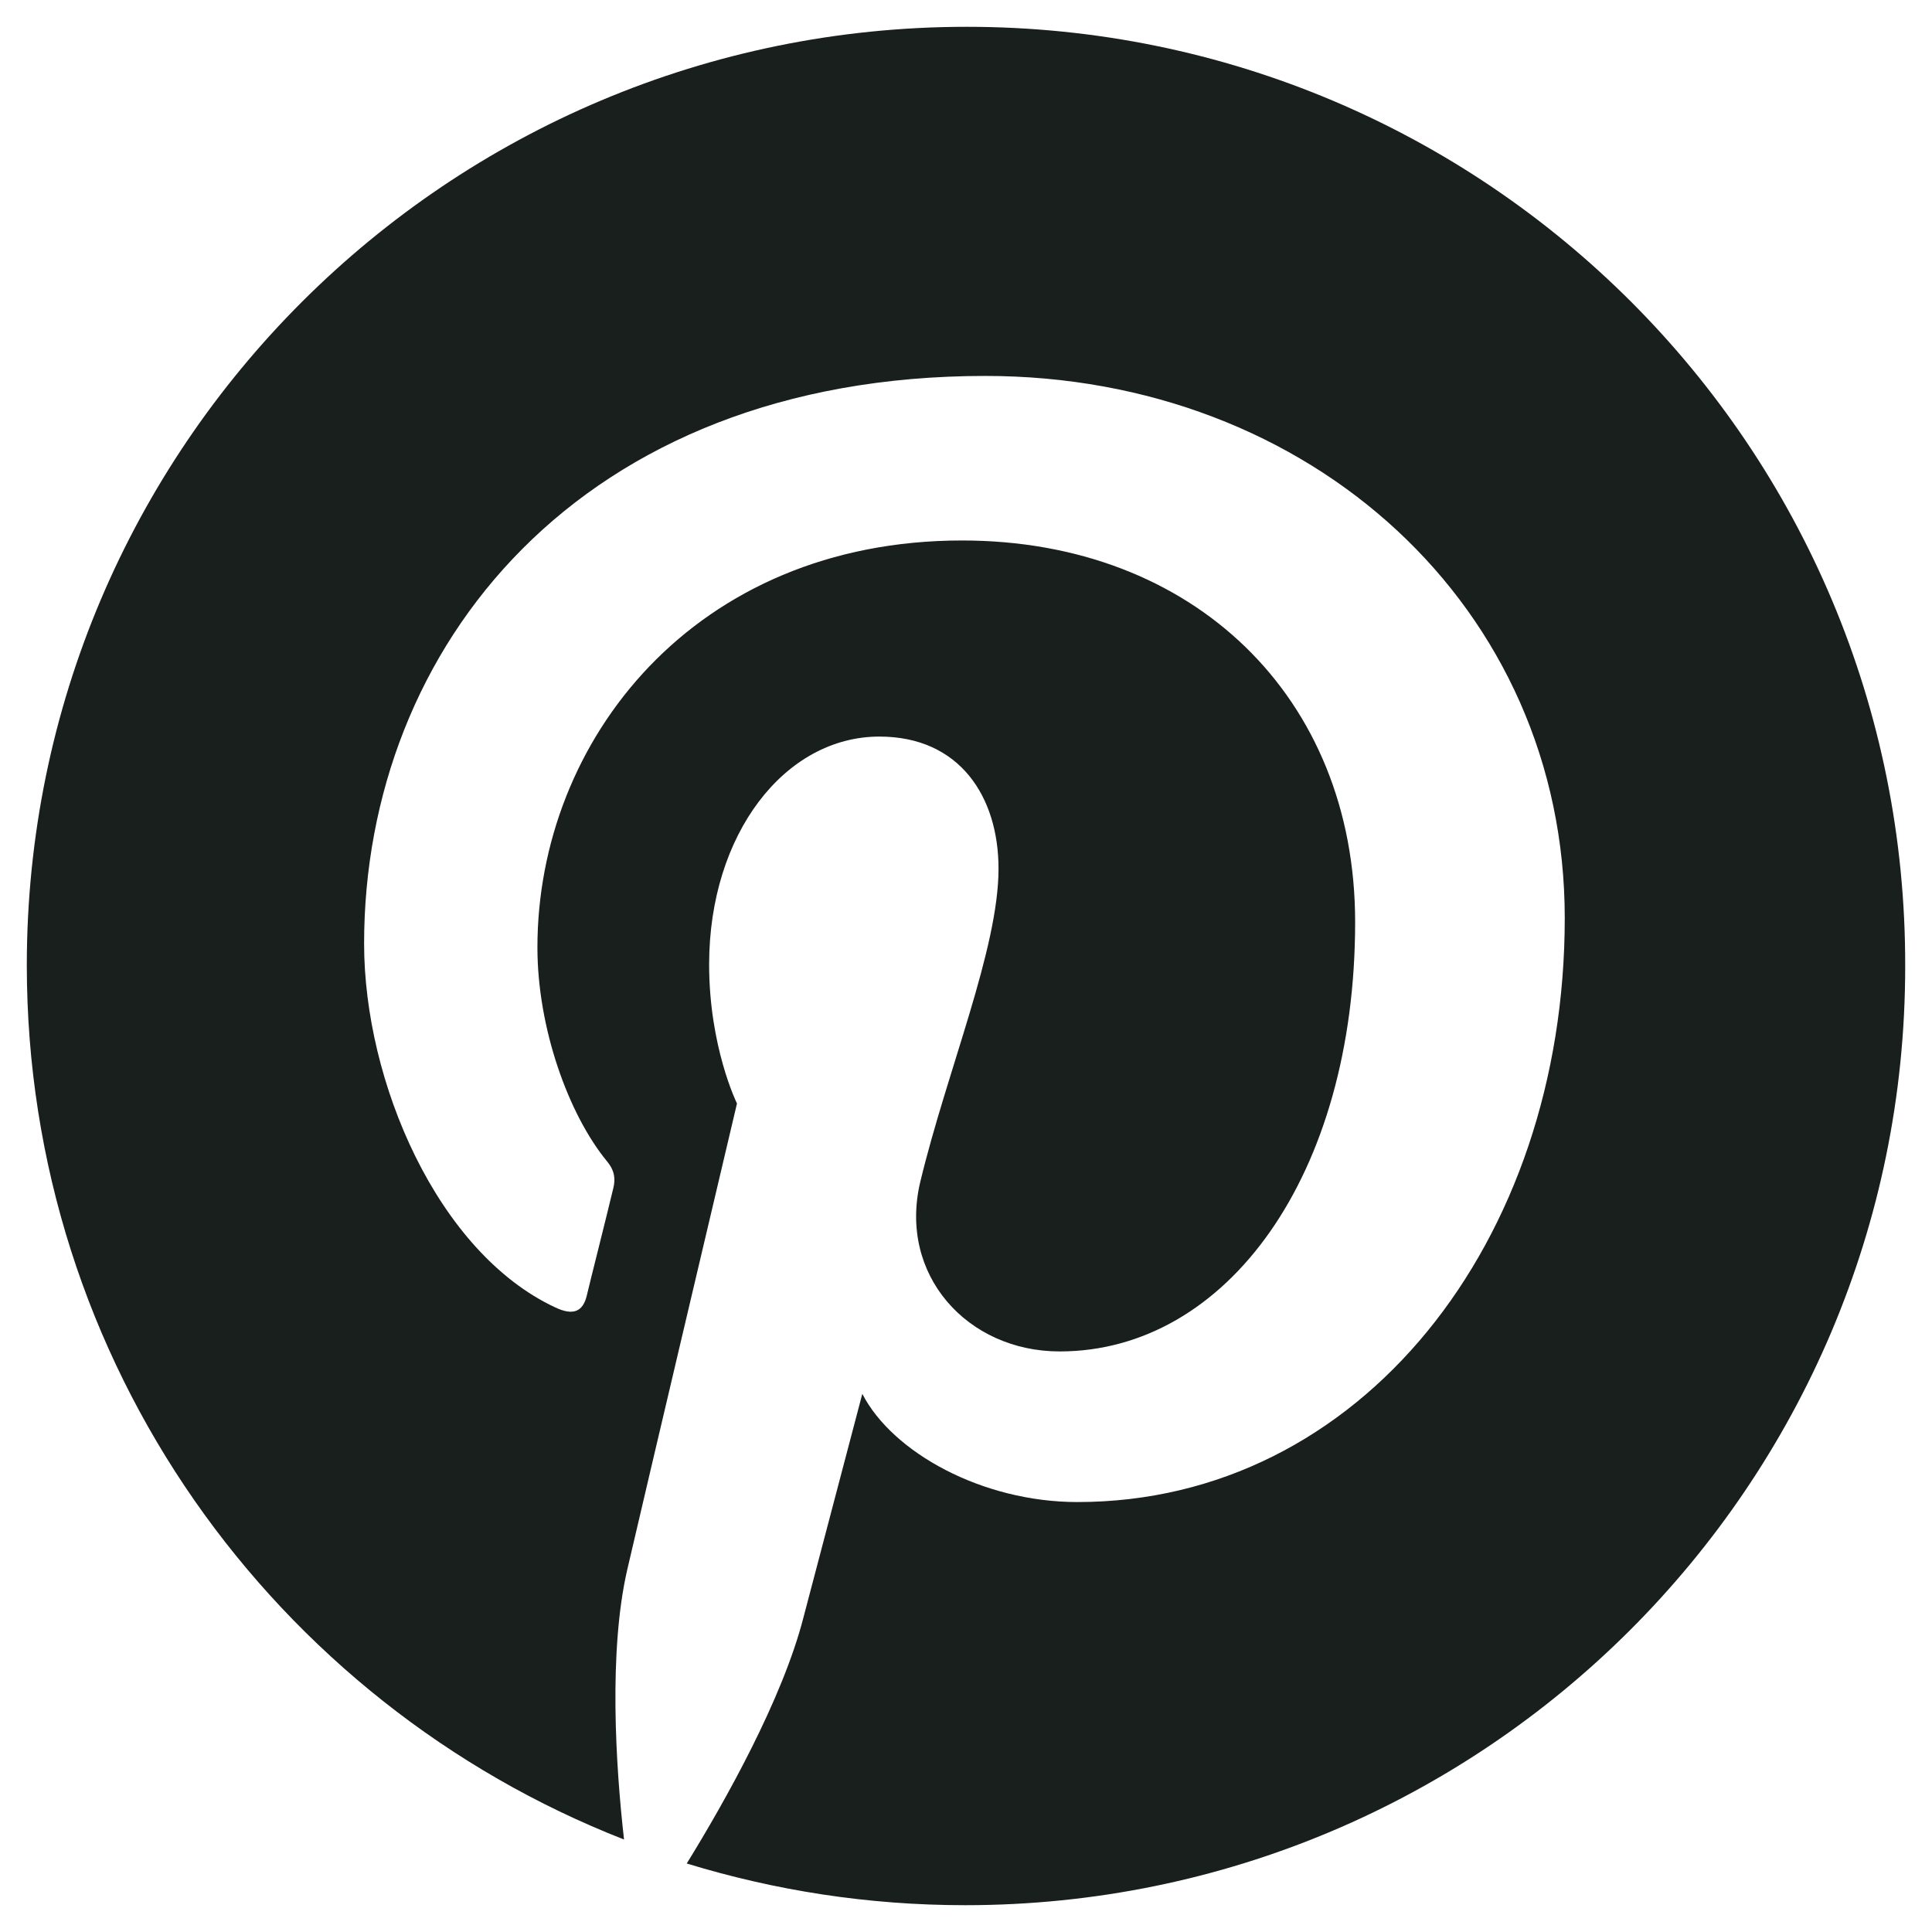 <svg width="24" height="24" viewBox="0 0 24 24" fill="none" class="" xmlns="http://www.w3.org/2000/svg"><path class="" d="M12.01 0.333C5.561 0.333 0.333 5.553 0.333 11.99C0.333 16.931 3.409 21.153 7.752 22.851C7.647 21.93 7.56 20.51 7.791 19.503C8.002 18.591 9.155 13.708 9.155 13.708C9.155 13.708 8.809 13.007 8.809 11.981C8.809 10.359 9.751 9.15 10.924 9.15C11.923 9.15 12.404 9.899 12.404 10.791C12.404 11.789 11.769 13.286 11.433 14.677C11.154 15.838 12.019 16.788 13.163 16.788C15.239 16.788 16.834 14.6 16.834 11.453C16.834 8.661 14.825 6.714 11.952 6.714C8.627 6.714 6.676 9.198 6.676 11.77C6.676 12.768 7.06 13.842 7.541 14.427C7.637 14.543 7.647 14.648 7.618 14.763C7.531 15.128 7.329 15.924 7.291 16.087C7.243 16.298 7.118 16.346 6.897 16.241C5.436 15.559 4.523 13.439 4.523 11.722C4.523 8.047 7.195 4.67 12.24 4.67C16.286 4.67 19.438 7.548 19.438 11.405C19.438 15.425 16.901 18.659 13.384 18.659C12.202 18.659 11.087 18.044 10.712 17.315C10.712 17.315 10.126 19.541 9.982 20.088C9.722 21.105 9.011 22.371 8.531 23.149C9.626 23.484 10.78 23.667 11.99 23.667C18.439 23.667 23.667 18.447 23.667 12.01C23.686 5.553 18.458 0.333 12.01 0.333Z" fill="#191F1C"></path></svg>